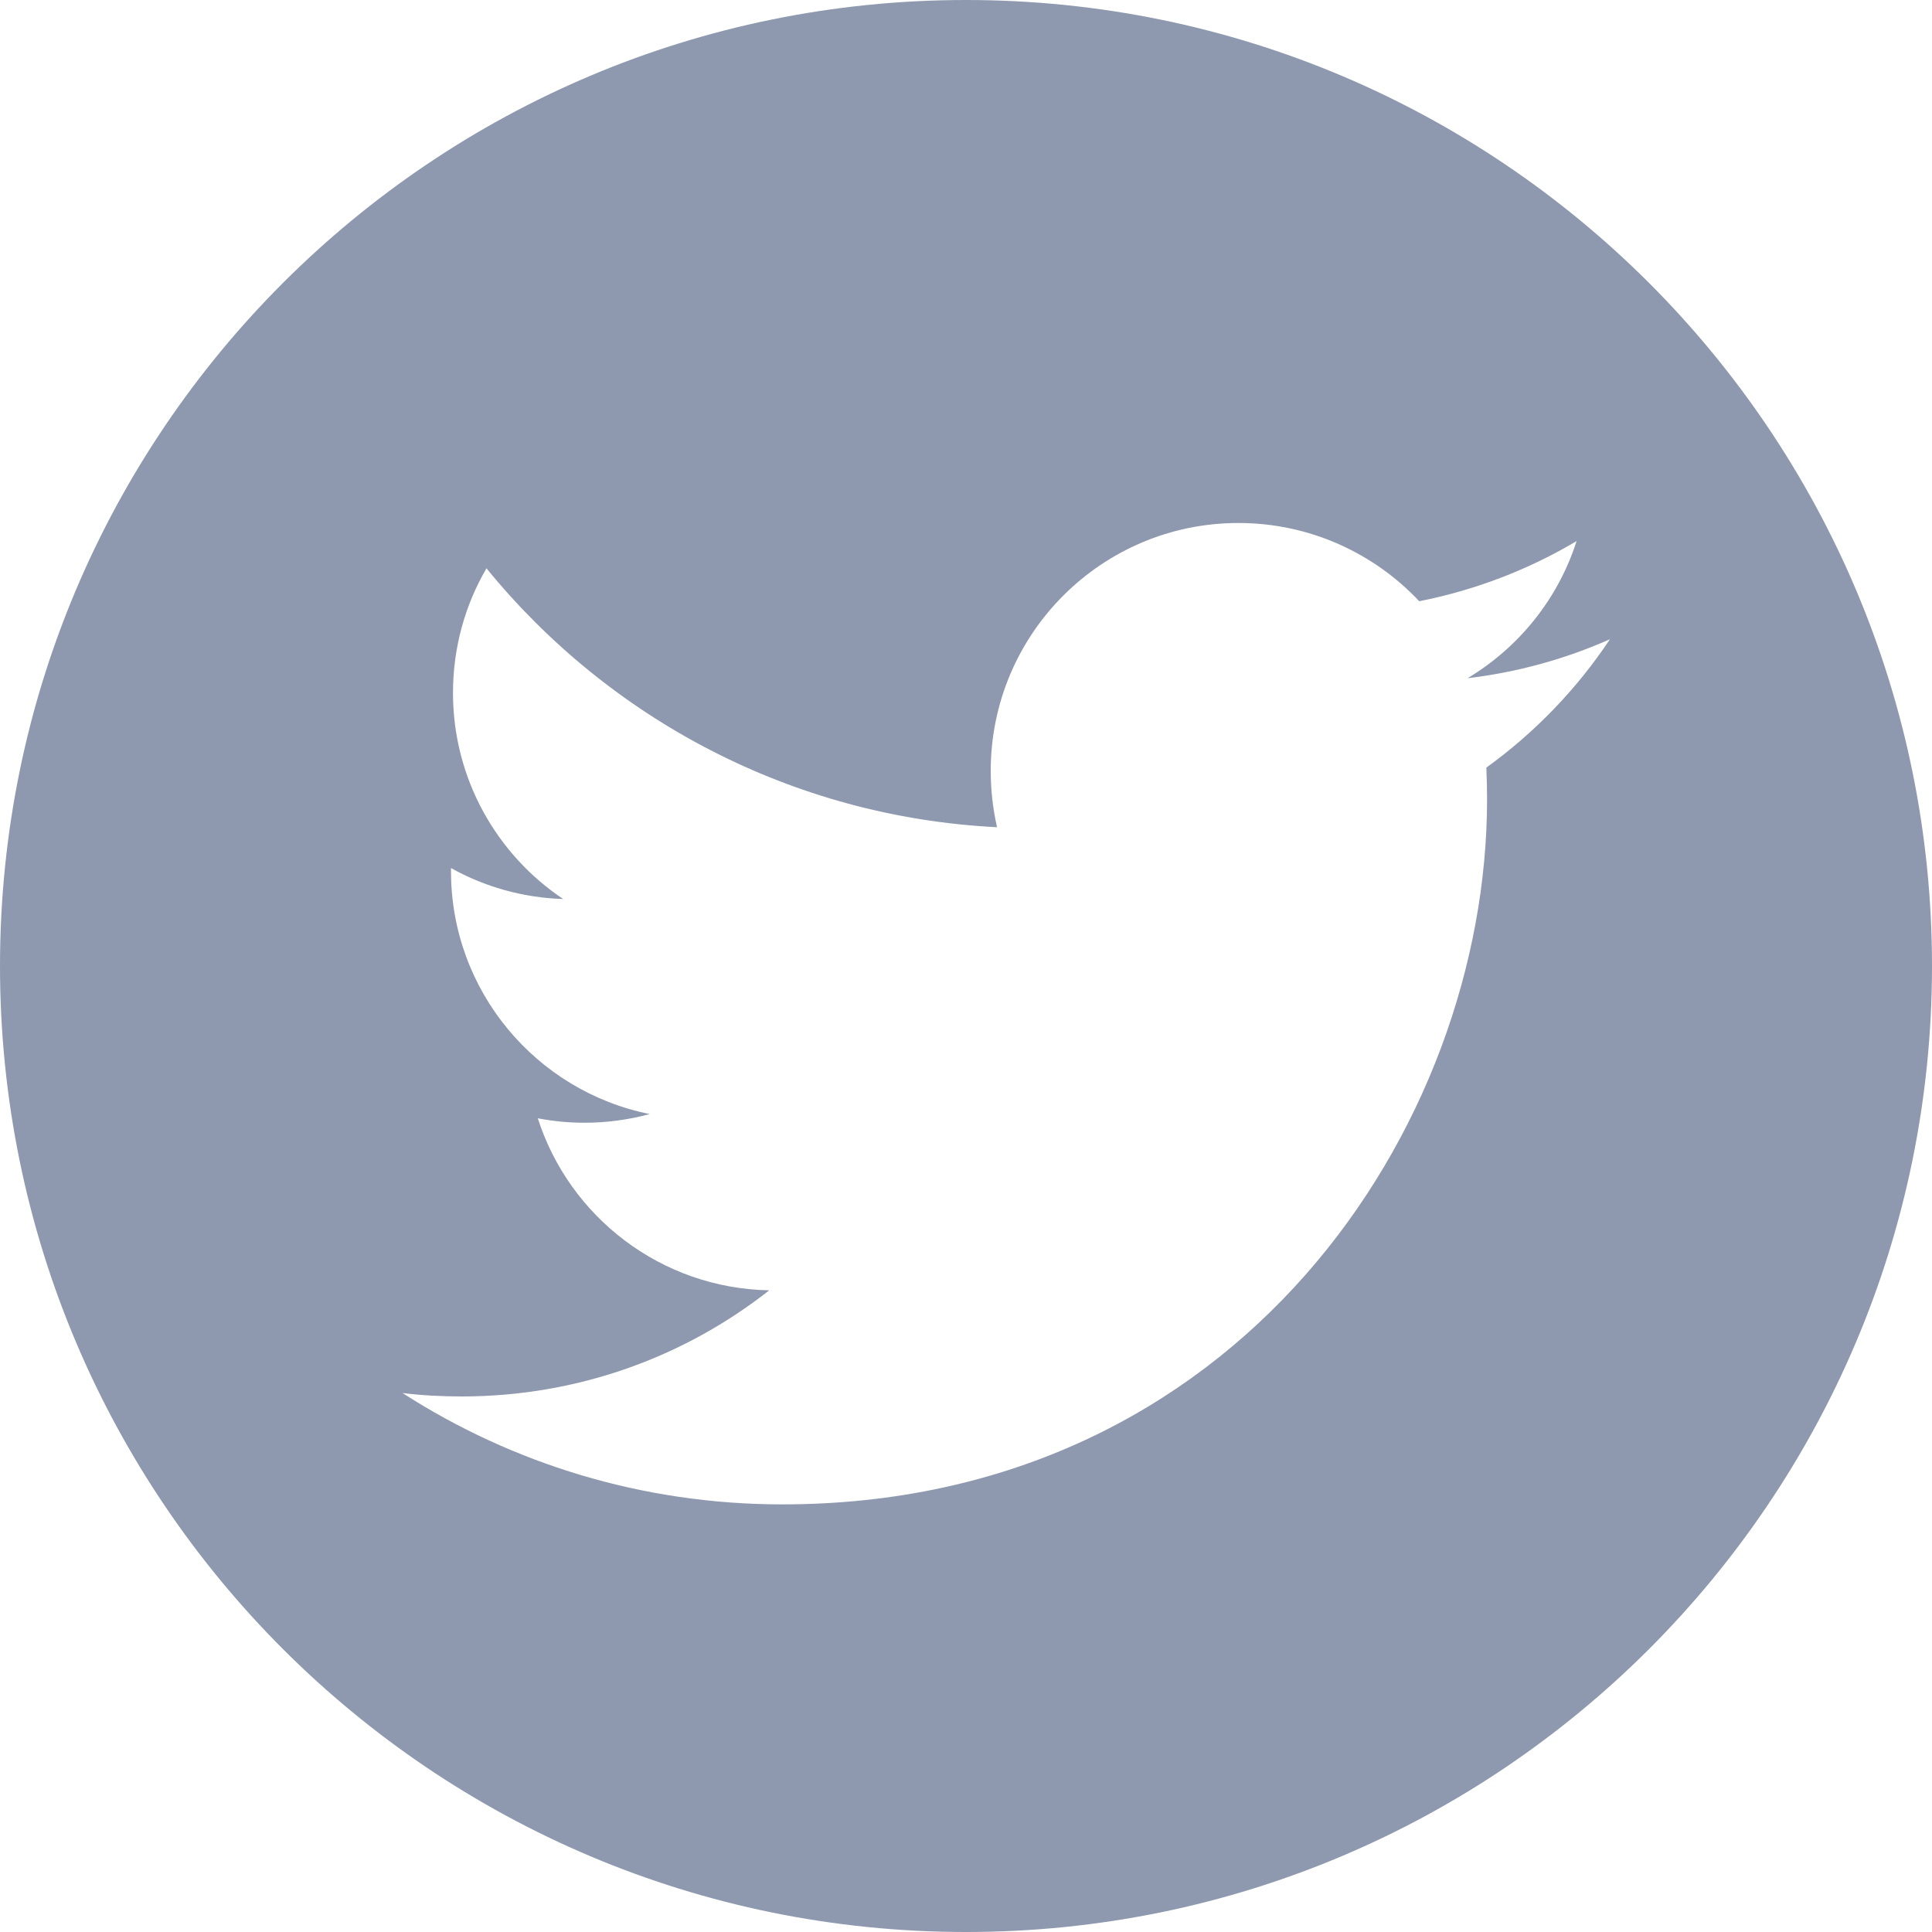 <?xml version="1.0" encoding="UTF-8"?>
<svg width="30px" height="30px" viewBox="0 0 30 30" version="1.1" xmlns="http://www.w3.org/2000/svg" xmlns:xlink="http://www.w3.org/1999/xlink">
    <title>AF6148E0-D6D0-4000-AD3E-D90781CE230D</title>
    <g id="Styleguide" stroke="none" stroke-width="1" fill="none" fill-rule="evenodd">
        <g id="SSI-Styleguide" transform="translate(-368, -3047)" fill="#8E99AF" fill-rule="nonzero">
            <g id="icons8-twitter_circled" transform="translate(368, 3047)">
                <path d="M15,0 C6.716,0 0,6.716 0,15 C0,23.284 6.716,30 15,30 C23.284,30 30,23.284 30,15 C30,6.716 23.284,0 15,0 Z M23.08,11.919 C23.087,12.085 23.091,12.25 23.091,12.415 C23.091,17.5 19.223,23.36 12.146,23.36 C9.973,23.36 7.951,22.724 6.25,21.631 C6.551,21.668 6.857,21.684 7.169,21.684 C8.973,21.684 10.63,21.07 11.945,20.036 C10.261,20.005 8.84,18.892 8.351,17.365 C8.586,17.41 8.828,17.434 9.075,17.434 C9.426,17.434 9.768,17.386 10.089,17.299 C8.329,16.946 7.003,15.391 7.003,13.527 C7.003,13.511 7.003,13.495 7.003,13.479 C7.521,13.768 8.114,13.94 8.745,13.96 C7.714,13.271 7.034,12.092 7.034,10.759 C7.034,10.053 7.223,9.391 7.554,8.825 C9.451,11.152 12.286,12.685 15.482,12.845 C15.418,12.564 15.384,12.27 15.384,11.969 C15.384,9.845 17.106,8.121 19.23,8.121 C20.336,8.121 21.336,8.589 22.038,9.336 C22.914,9.162 23.738,8.844 24.481,8.402 C24.194,9.301 23.584,10.054 22.789,10.531 C23.566,10.439 24.308,10.232 24.999,9.926 C24.485,10.699 23.834,11.375 23.08,11.919 Z" id="Shape"></path>
            </g>
        </g>
    </g>
</svg>
